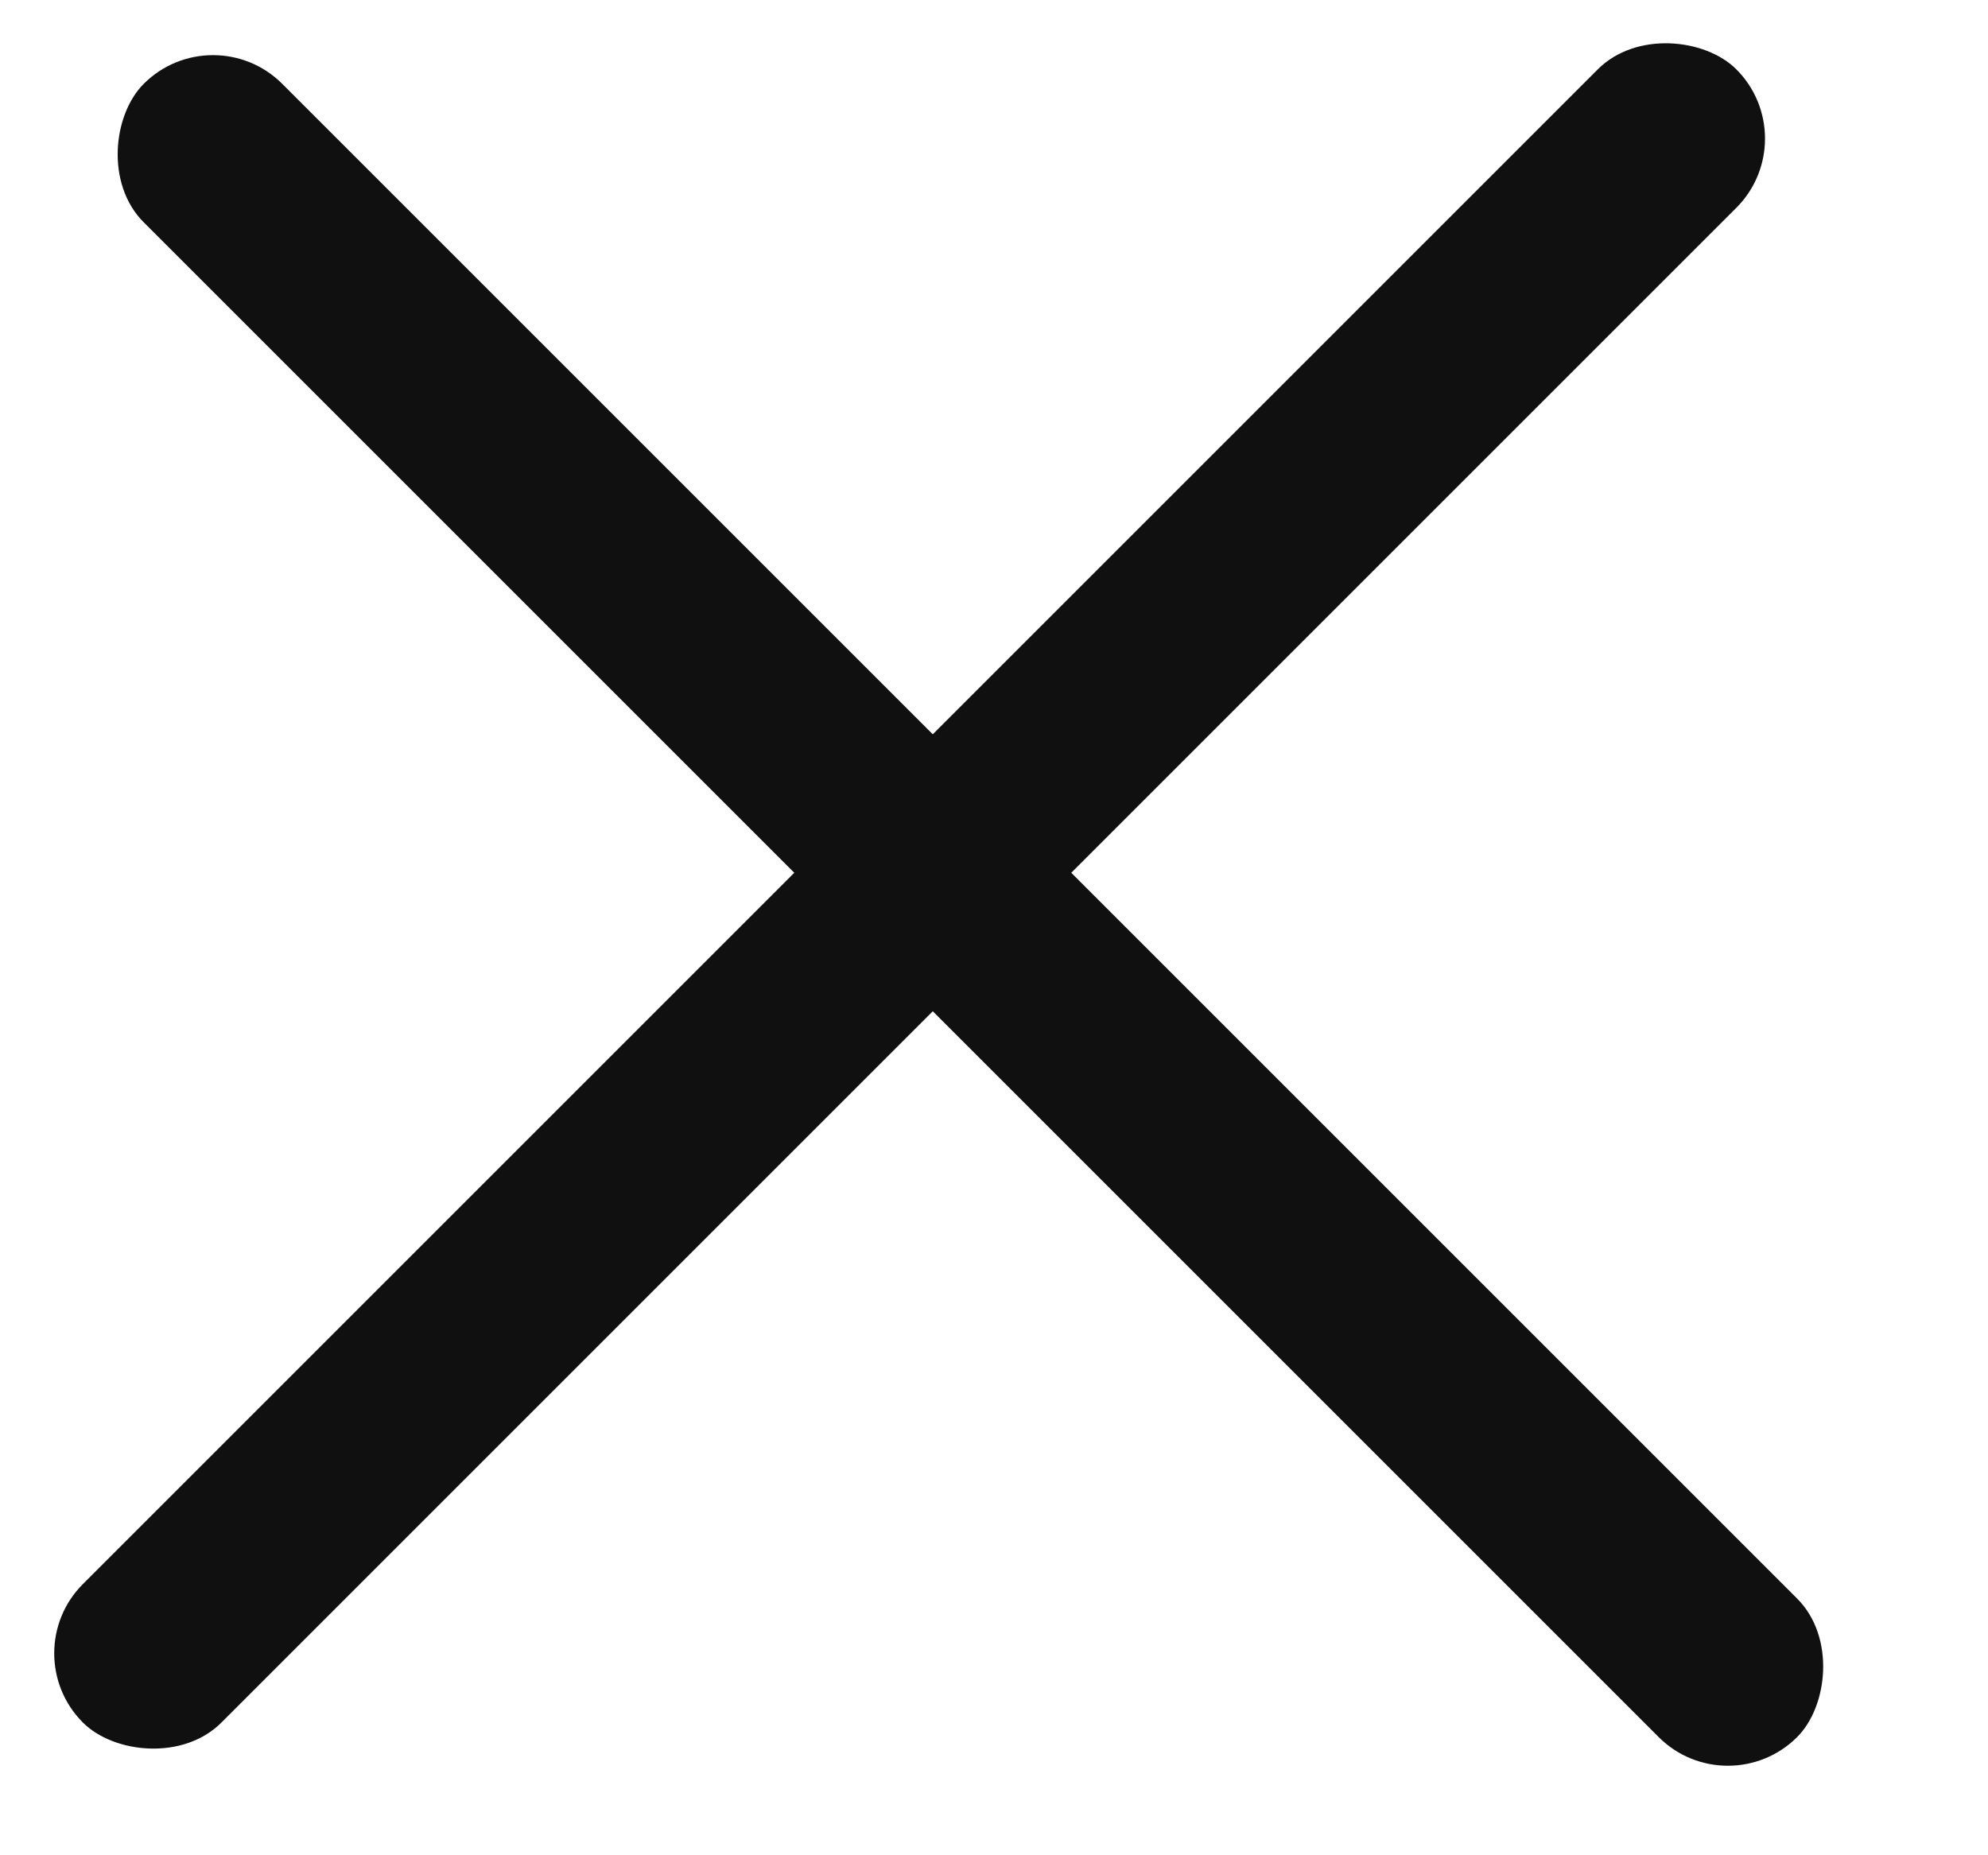 <svg width="15" height="14" viewBox="0 0 15 14" fill="none" xmlns="http://www.w3.org/2000/svg">
<rect x="1.607" y="0.11" width="17.643" height="1.478" rx="0.739" transform="rotate(45 1.607 0.11)" fill="#101010"/>
<rect x="0.103" y="12.476" width="17.643" height="1.478" rx="0.739" transform="rotate(-45 0.103 12.476)" fill="#101010"/>
</svg>
